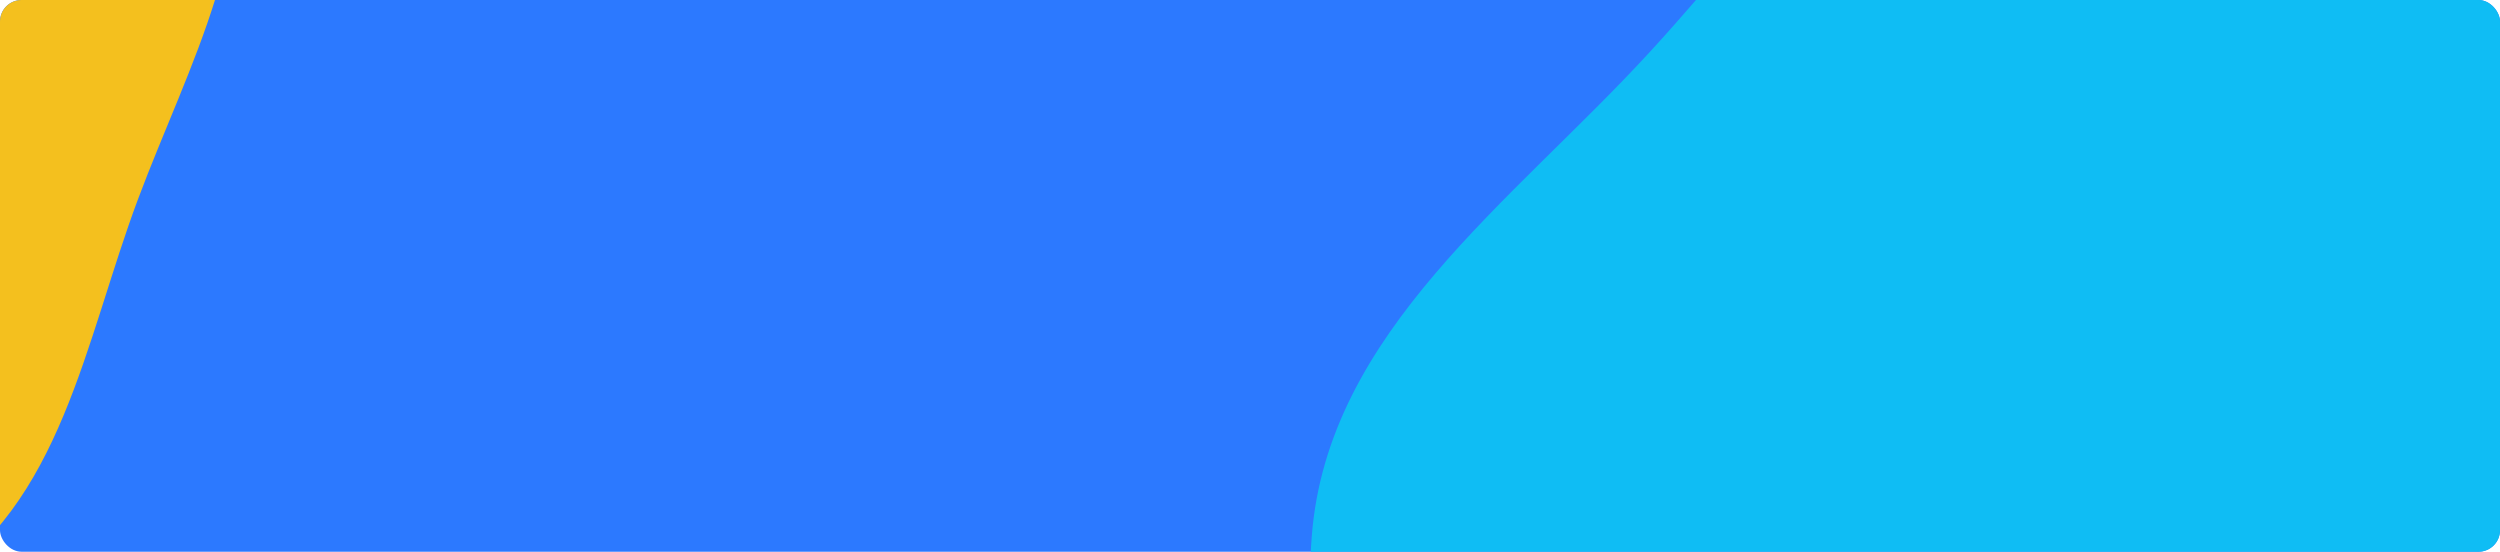 <svg width="1160" height="256" viewBox="0 0 1160 256" fill="none" xmlns="http://www.w3.org/2000/svg">
<g clip-path="url(#clip0_183_14793)">
<rect x="-40" width="1240" height="256" rx="10" fill="#2C79FF"/>
<path fill-rule="evenodd" clip-rule="evenodd" d="M-29.121 -267.39C42.286 -242.427 86.92 -169.075 105.897 -95.832C122.646 -31.187 87.504 29.767 64.075 92.31C39.433 158.092 28.468 234.562 -31.543 271.06C-98.105 311.541 -183.902 316.848 -255.777 286.836C-327.236 256.998 -373.912 189.457 -400.866 116.846C-426.62 47.467 -431.175 -30.48 -398.16 -96.725C-367.046 -159.154 -298.708 -185.873 -235.407 -215.147C-168.474 -246.1 -98.722 -291.721 -29.121 -267.39Z" fill="#F4C01E"/>
<path fill-rule="evenodd" clip-rule="evenodd" d="M1257.52 -84.47C1183.54 -155.396 1067.55 -164.284 967.436 -142.25C879.075 -122.802 827.022 -42.944 765.862 23.742C701.533 93.882 615.9 154.062 608.651 248.946C600.611 354.189 646.863 461.074 727.227 529.466C807.127 597.462 917.354 612.383 1021.6 600.372C1121.21 588.895 1218.15 546.553 1277.9 466.016C1334.2 390.119 1324.53 291.178 1321.03 196.753C1317.34 96.911 1329.63 -15.339 1257.52 -84.47Z" fill="#0FBDF4"/>
</g>
<defs>
<clipPath id="clip0_183_14793">
<rect width="1160" height="256" rx="10" fill="white"/>
</clipPath>
</defs>
</svg>
